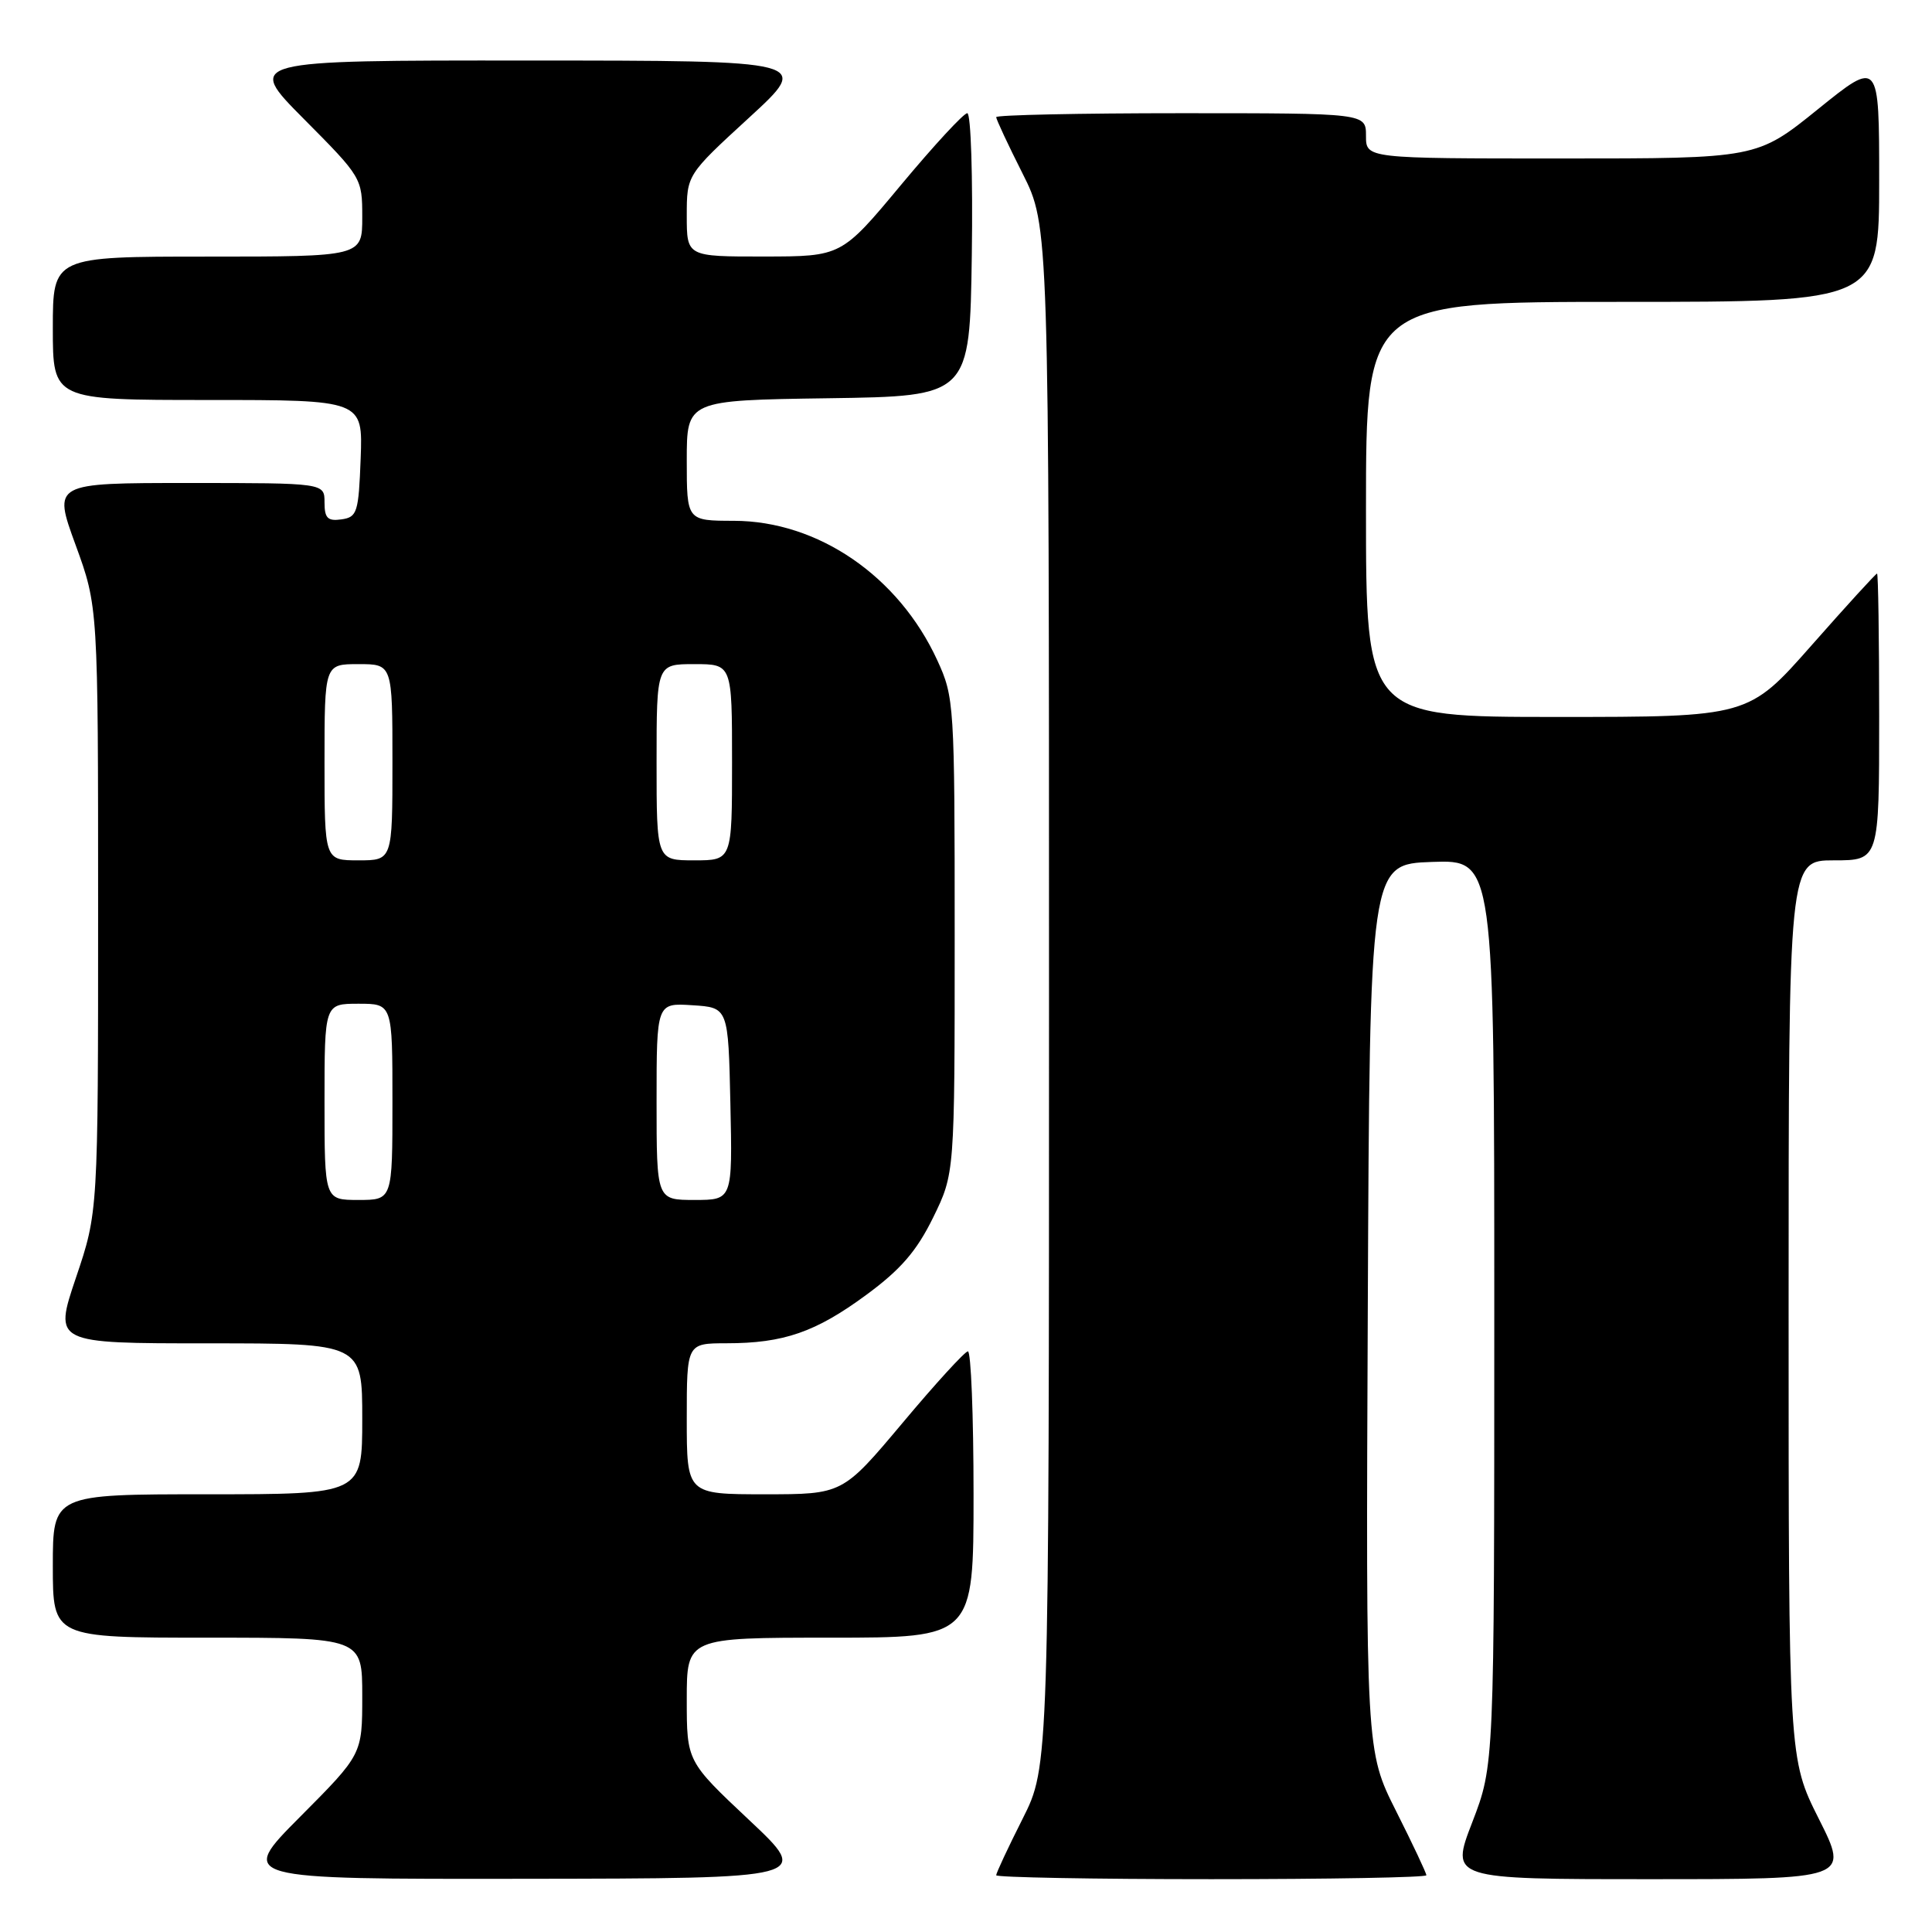 <?xml version="1.0" encoding="UTF-8" standalone="no"?>
<!DOCTYPE svg PUBLIC "-//W3C//DTD SVG 1.1//EN" "http://www.w3.org/Graphics/SVG/1.1/DTD/svg11.dtd" >
<svg xmlns="http://www.w3.org/2000/svg" xmlns:xlink="http://www.w3.org/1999/xlink" version="1.1" viewBox="0 0 256 256">
 <g >
 <path fill="currentColor"
d=" M 99.25 241.15 C 91.00 233.39 91.00 233.39 91.00 225.20 C 91.00 217.00 91.00 217.00 110.00 217.00 C 129.00 217.00 129.00 217.00 129.00 198.00 C 129.00 187.55 128.66 179.03 128.25 179.06 C 127.84 179.09 123.93 183.36 119.58 188.56 C 111.65 198.00 111.65 198.00 101.33 198.00 C 91.00 198.00 91.00 198.00 91.00 188.00 C 91.00 178.00 91.00 178.00 96.25 177.99 C 103.84 177.99 108.08 176.52 114.81 171.56 C 119.35 168.22 121.46 165.78 123.64 161.34 C 126.50 155.50 126.50 155.50 126.50 124.00 C 126.50 93.26 126.44 92.38 124.20 87.50 C 119.08 76.35 108.40 69.03 97.25 69.01 C 91.00 69.00 91.00 69.00 91.00 61.02 C 91.00 53.04 91.00 53.04 109.75 52.77 C 128.50 52.50 128.50 52.50 128.77 33.75 C 128.92 23.44 128.65 15.00 128.17 15.00 C 127.69 15.00 123.75 19.27 119.40 24.49 C 111.50 33.98 111.50 33.98 101.25 33.99 C 91.00 34.00 91.00 34.00 91.00 28.59 C 91.00 23.17 91.00 23.17 99.25 15.60 C 107.50 8.03 107.50 8.03 70.02 8.02 C 32.55 8.00 32.55 8.00 40.27 15.77 C 47.93 23.48 48.00 23.59 48.00 28.77 C 48.00 34.00 48.00 34.00 27.50 34.00 C 7.00 34.00 7.00 34.00 7.00 43.50 C 7.00 53.00 7.00 53.00 27.54 53.00 C 48.08 53.00 48.08 53.00 47.79 60.75 C 47.52 67.92 47.33 68.52 45.25 68.82 C 43.42 69.08 43.00 68.66 43.00 66.57 C 43.00 64.00 43.00 64.00 25.01 64.00 C 7.02 64.00 7.02 64.00 10.01 72.19 C 13.00 80.38 13.00 80.38 13.00 120.50 C 13.00 160.62 13.00 160.62 10.06 169.31 C 7.13 178.00 7.13 178.00 27.56 178.00 C 48.00 178.00 48.00 178.00 48.00 188.00 C 48.00 198.00 48.00 198.00 27.50 198.00 C 7.00 198.00 7.00 198.00 7.00 207.50 C 7.00 217.00 7.00 217.00 27.50 217.00 C 48.00 217.00 48.00 217.00 48.00 224.73 C 48.00 232.46 48.00 232.46 39.77 240.73 C 31.54 249.00 31.54 249.00 69.52 248.95 C 107.50 248.90 107.50 248.90 99.25 241.15 Z  M 189.00 248.48 C 189.00 248.19 187.20 244.37 184.99 239.98 C 180.98 232.01 180.98 232.01 181.24 173.26 C 181.50 114.50 181.50 114.50 189.75 114.21 C 198.00 113.92 198.00 113.92 198.00 173.90 C 198.00 233.87 198.00 233.87 195.09 241.44 C 192.17 249.00 192.17 249.00 218.60 249.00 C 245.02 249.00 245.02 249.00 241.01 241.02 C 237.00 233.04 237.00 233.04 237.00 173.52 C 237.00 114.00 237.00 114.00 243.00 114.00 C 249.00 114.00 249.00 114.00 249.00 95.00 C 249.00 84.55 248.87 76.00 248.72 76.00 C 248.56 76.00 244.66 80.27 240.05 85.50 C 231.67 95.00 231.67 95.00 206.33 95.00 C 181.00 95.00 181.00 95.00 181.00 67.50 C 181.00 40.00 181.00 40.00 215.00 40.00 C 249.00 40.00 249.00 40.00 249.00 23.96 C 249.00 7.92 249.00 7.92 240.90 14.46 C 232.80 21.00 232.80 21.00 206.90 21.00 C 181.00 21.00 181.00 21.00 181.00 18.00 C 181.00 15.00 181.00 15.00 156.50 15.00 C 143.03 15.00 132.00 15.24 132.00 15.52 C 132.00 15.81 133.57 19.18 135.50 23.00 C 139.00 29.95 139.00 29.95 139.00 132.00 C 139.00 234.05 139.00 234.05 135.50 241.00 C 133.57 244.82 132.00 248.19 132.00 248.48 C 132.00 248.76 144.82 249.00 160.50 249.00 C 176.18 249.00 189.00 248.77 189.00 248.48 Z  M 43.00 146.00 C 43.00 133.00 43.00 133.00 47.50 133.00 C 52.00 133.00 52.00 133.00 52.00 146.00 C 52.00 159.00 52.00 159.00 47.50 159.00 C 43.00 159.00 43.00 159.00 43.00 146.00 Z  M 87.00 145.95 C 87.00 132.89 87.00 132.89 91.75 133.20 C 96.50 133.50 96.50 133.50 96.78 146.25 C 97.06 159.00 97.06 159.00 92.03 159.00 C 87.00 159.00 87.00 159.00 87.00 145.95 Z  M 43.00 101.00 C 43.00 88.00 43.00 88.00 47.50 88.00 C 52.00 88.00 52.00 88.00 52.00 101.00 C 52.00 114.00 52.00 114.00 47.50 114.00 C 43.00 114.00 43.00 114.00 43.00 101.00 Z  M 87.00 101.00 C 87.00 88.00 87.00 88.00 92.00 88.00 C 97.00 88.00 97.00 88.00 97.00 101.00 C 97.00 114.00 97.00 114.00 92.00 114.00 C 87.00 114.00 87.00 114.00 87.00 101.00 Z "/>
</g>
</svg>